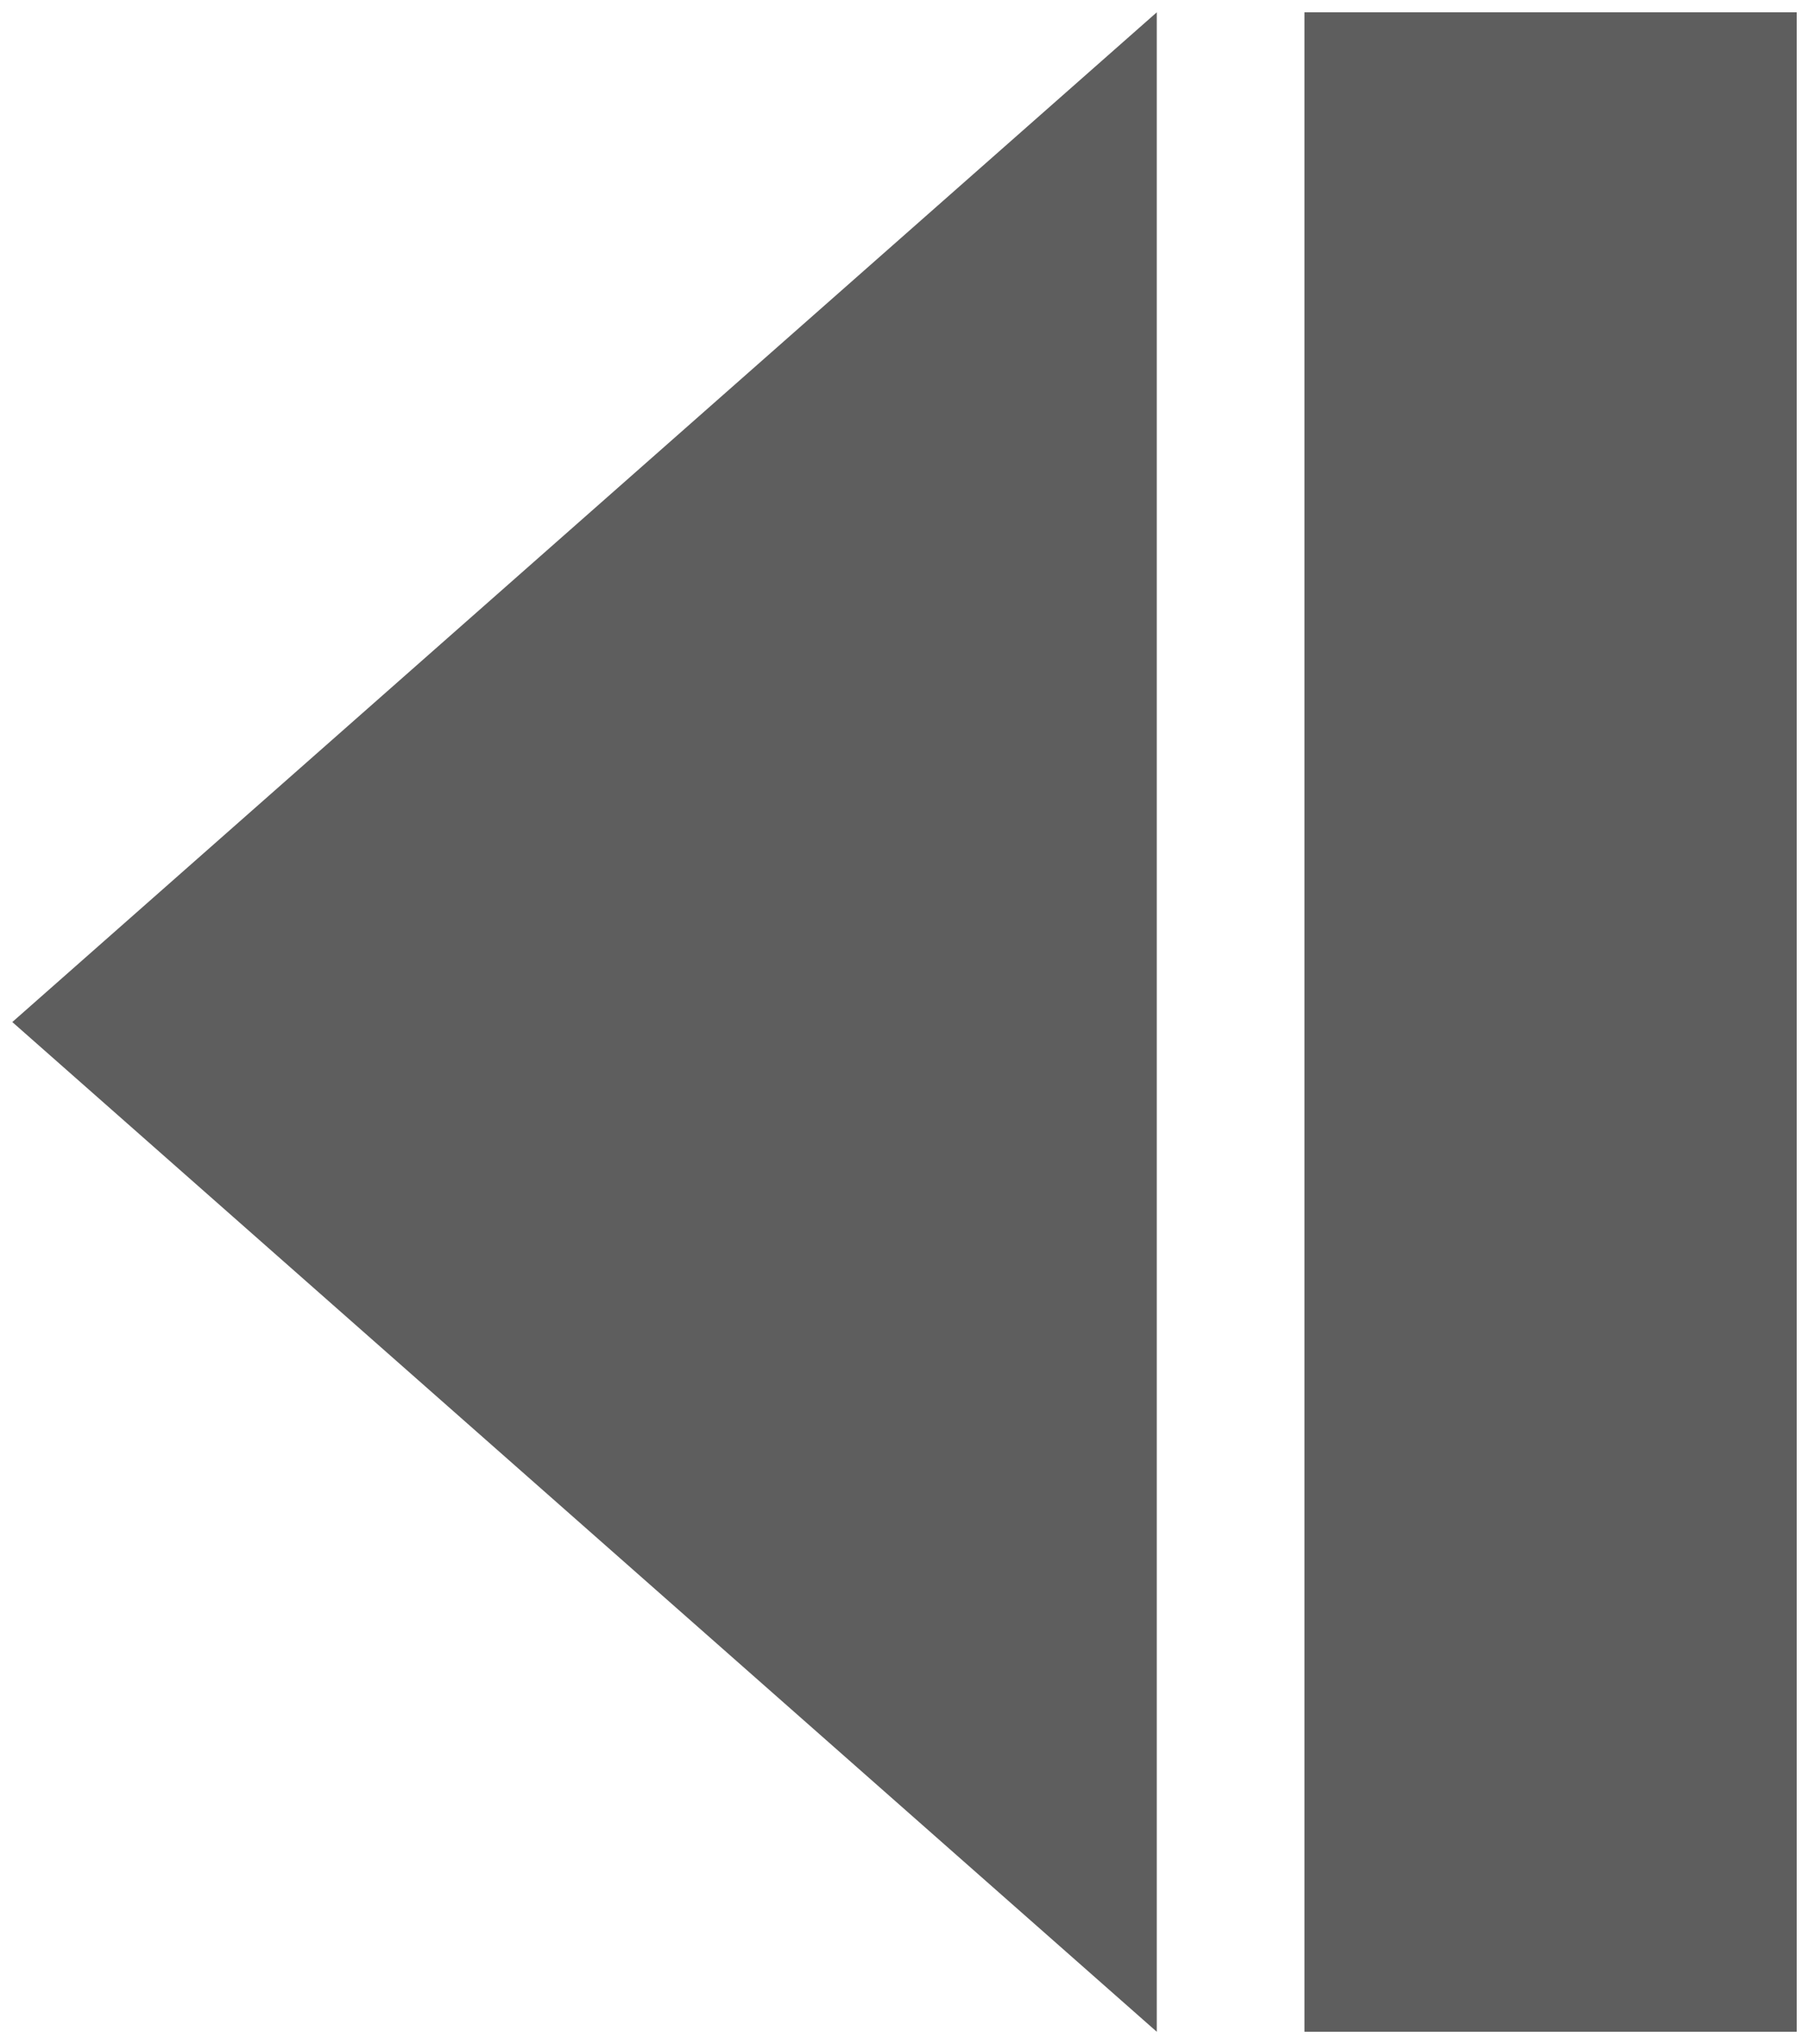 <?xml version="1.0"?>
<!DOCTYPE svg PUBLIC "-//W3C//DTD SVG 1.1//EN" "http://www.w3.org/Graphics/SVG/1.1/DTD/svg11.dtd">
<svg xmlns="http://www.w3.org/2000/svg" xmlns:xl="http://www.w3.org/1999/xlink" version="1.1" viewBox="267 388 147 166" width="147pt" height="166pt"><defs></defs><g stroke="none" stroke-opacity="1" stroke-dasharray="none" fill="none" fill-opacity="1"><title>Canvas 1</title><g><title>Layer 1</title><path d="M 361 389 L 268 471 L 361 553 Z" fill="#5e5e5e"/><rect x="373" y="389" width="40" height="164" fill="#5e5e5e"/></g></g></svg>
